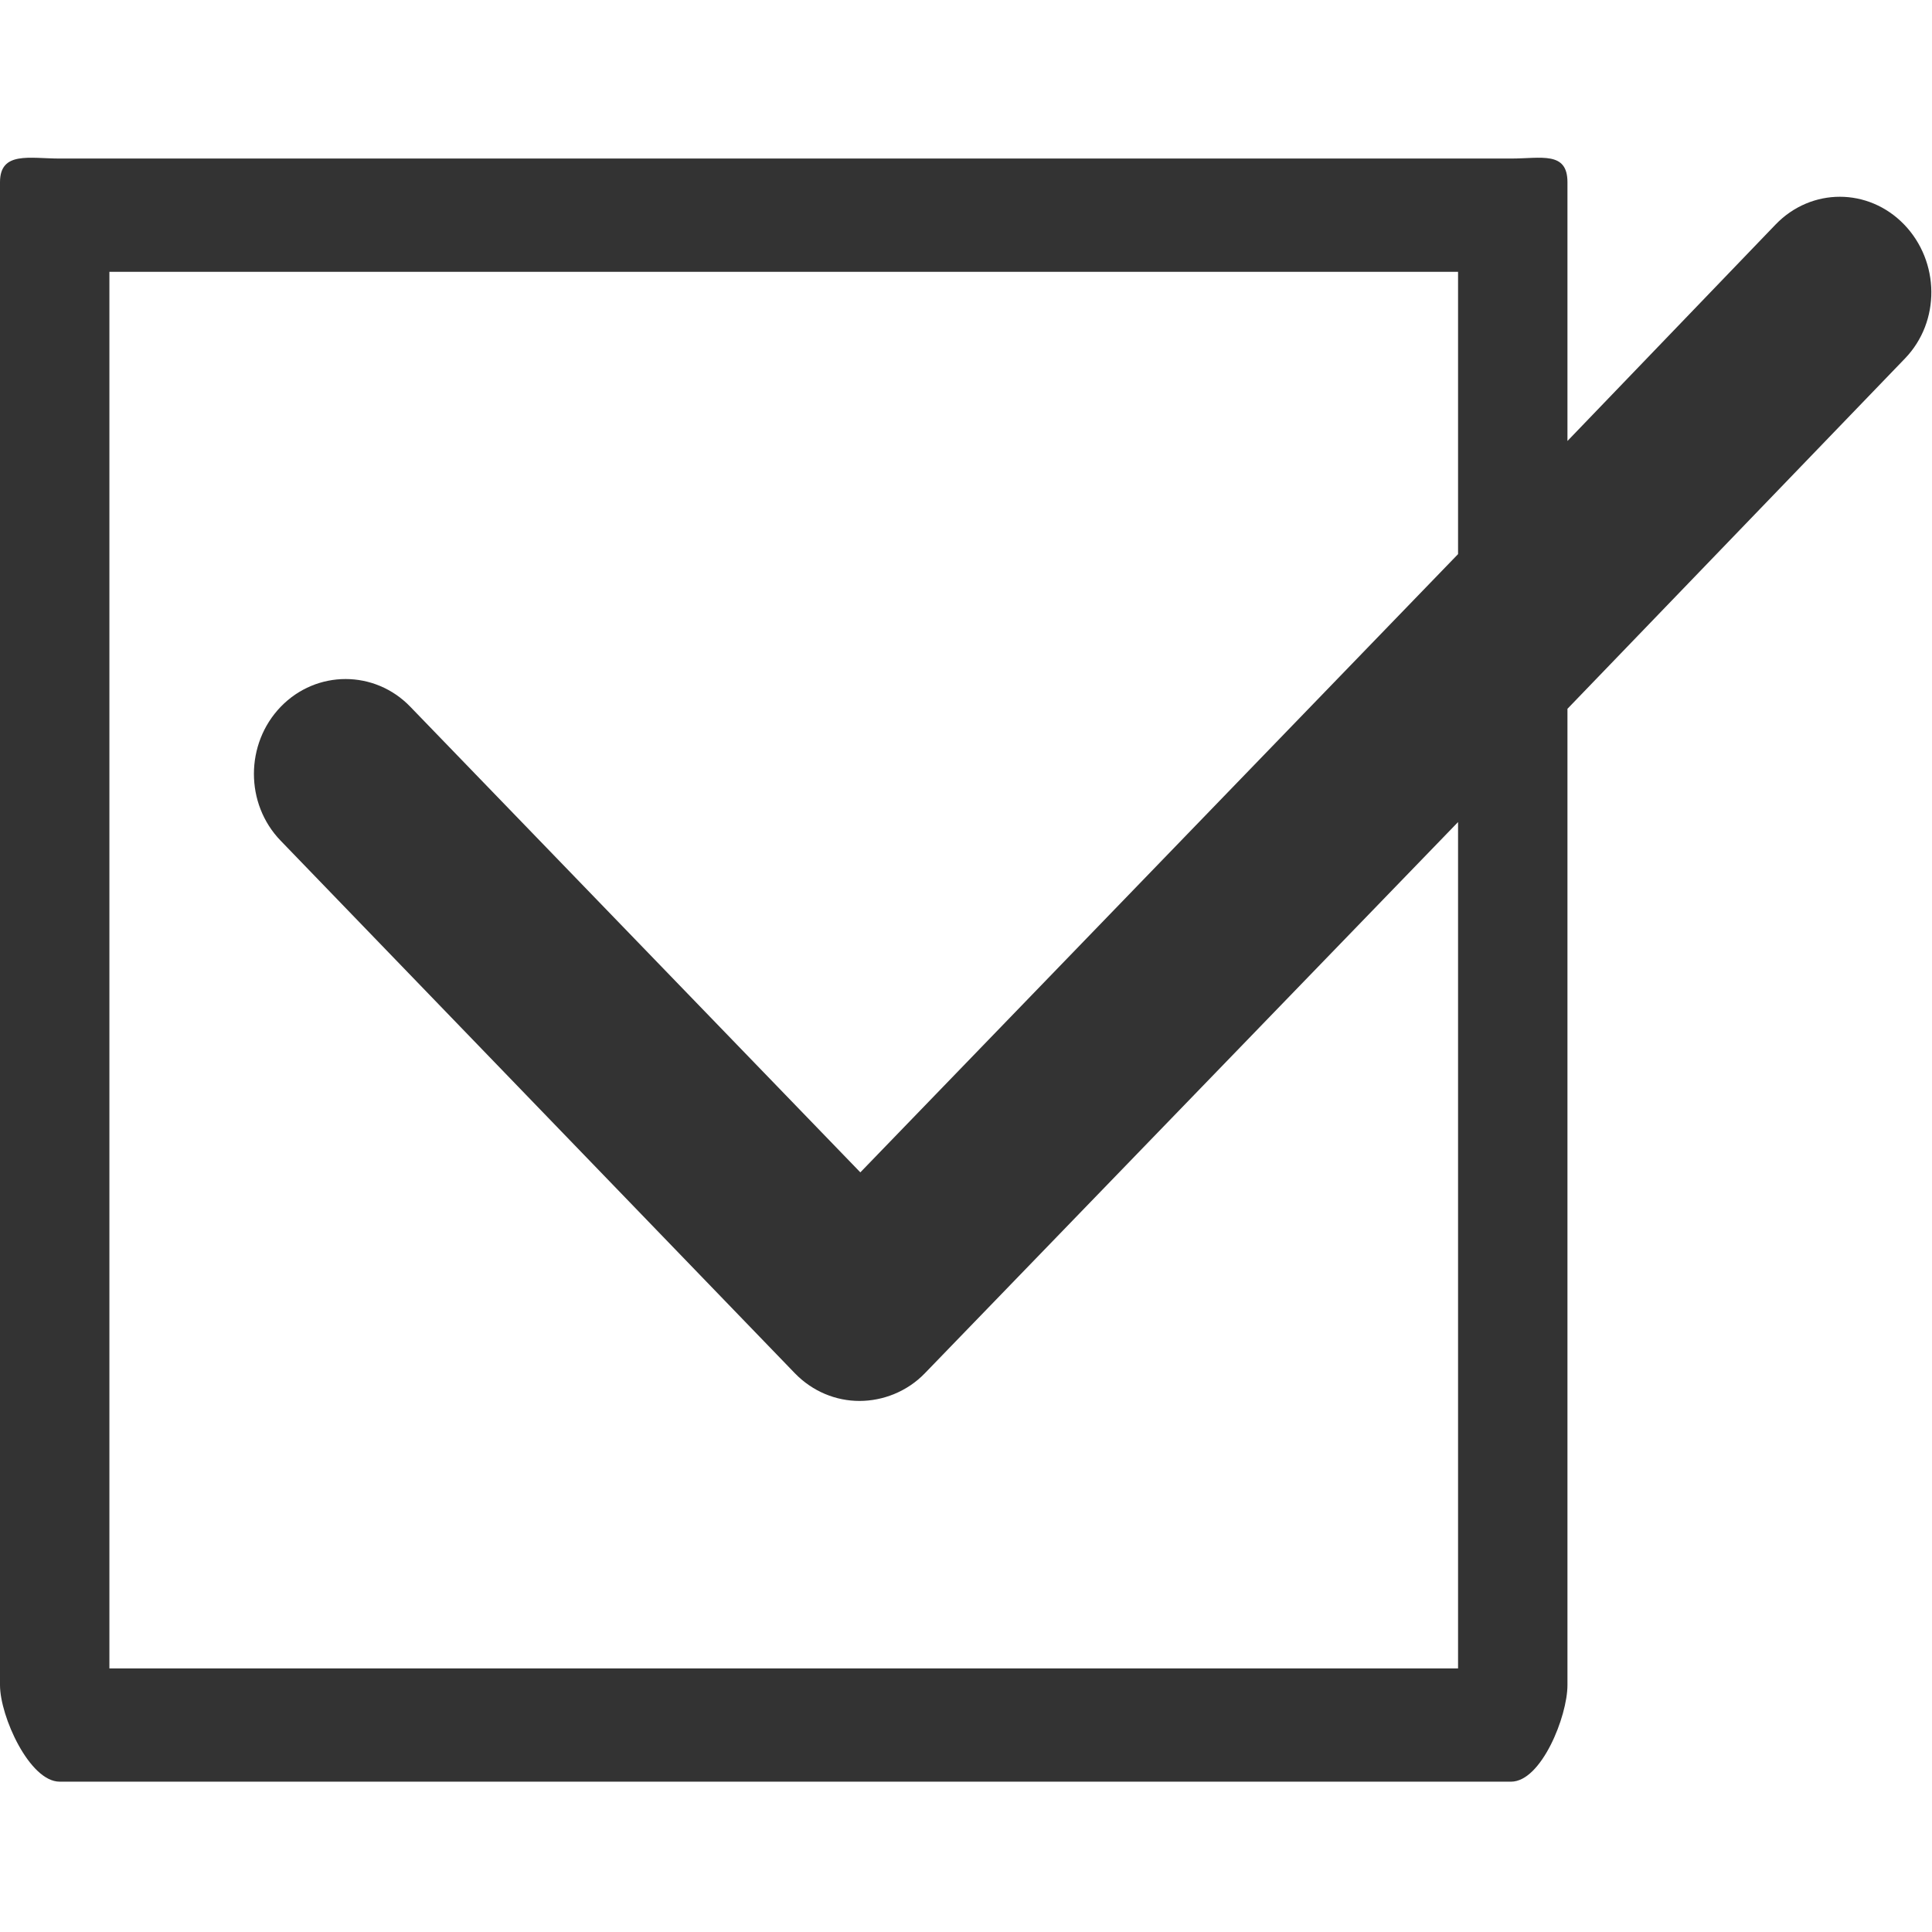 <?xml version="1.0" encoding="UTF-8" standalone="no"?>
<svg width="16px" height="16px" viewBox="0 0 16 16" version="1.1" xmlns="http://www.w3.org/2000/svg" xmlns:xlink="http://www.w3.org/1999/xlink">
    <!-- Generator: Sketch 3.6.1 (26313) - http://www.bohemiancoding.com/sketch -->
    <title>checkbox</title>
    <desc>Created with Sketch.</desc>
    <defs></defs>
    <g id="icons" stroke="none" stroke-width="1" fill="none" fill-rule="evenodd">
        <g id="checkbox" fill="#333333">
            <g id="icon" transform="translate(0, 1)">
                <path d="M15.769,0.859 C15.473,0.553 15,0.553 14.705,0.859 L12.981,2.652 L12.981,0.509 C12.981,0.25 12.764,0.313 12.514,0.313 L0.494,0.313 C0.245,0.313 0,0.25 0,0.509 L0,12.955 C0,13.215 0.245,13.755 0.494,13.755 L12.514,13.755 C12.764,13.755 12.981,13.215 12.981,12.955 L12.981,4.87 L15.776,1.969 C16.072,1.662 16.065,1.166 15.769,0.859 L15.769,0.859 Z M12.075,12.817 L0.906,12.817 L0.906,1.251 L12.075,1.251 L12.075,3.589 L7.125,8.709 L3.398,4.853 C3.103,4.547 2.621,4.547 2.325,4.853 C2.03,5.159 2.028,5.656 2.324,5.962 L6.582,10.372 C6.73,10.525 6.924,10.602 7.118,10.602 C7.311,10.602 7.513,10.525 7.66,10.372 L12.075,5.808 L12.075,12.817 L12.075,12.817 Z" id="Shape"></path>
            </g>
        </g>
    </g>
</svg>